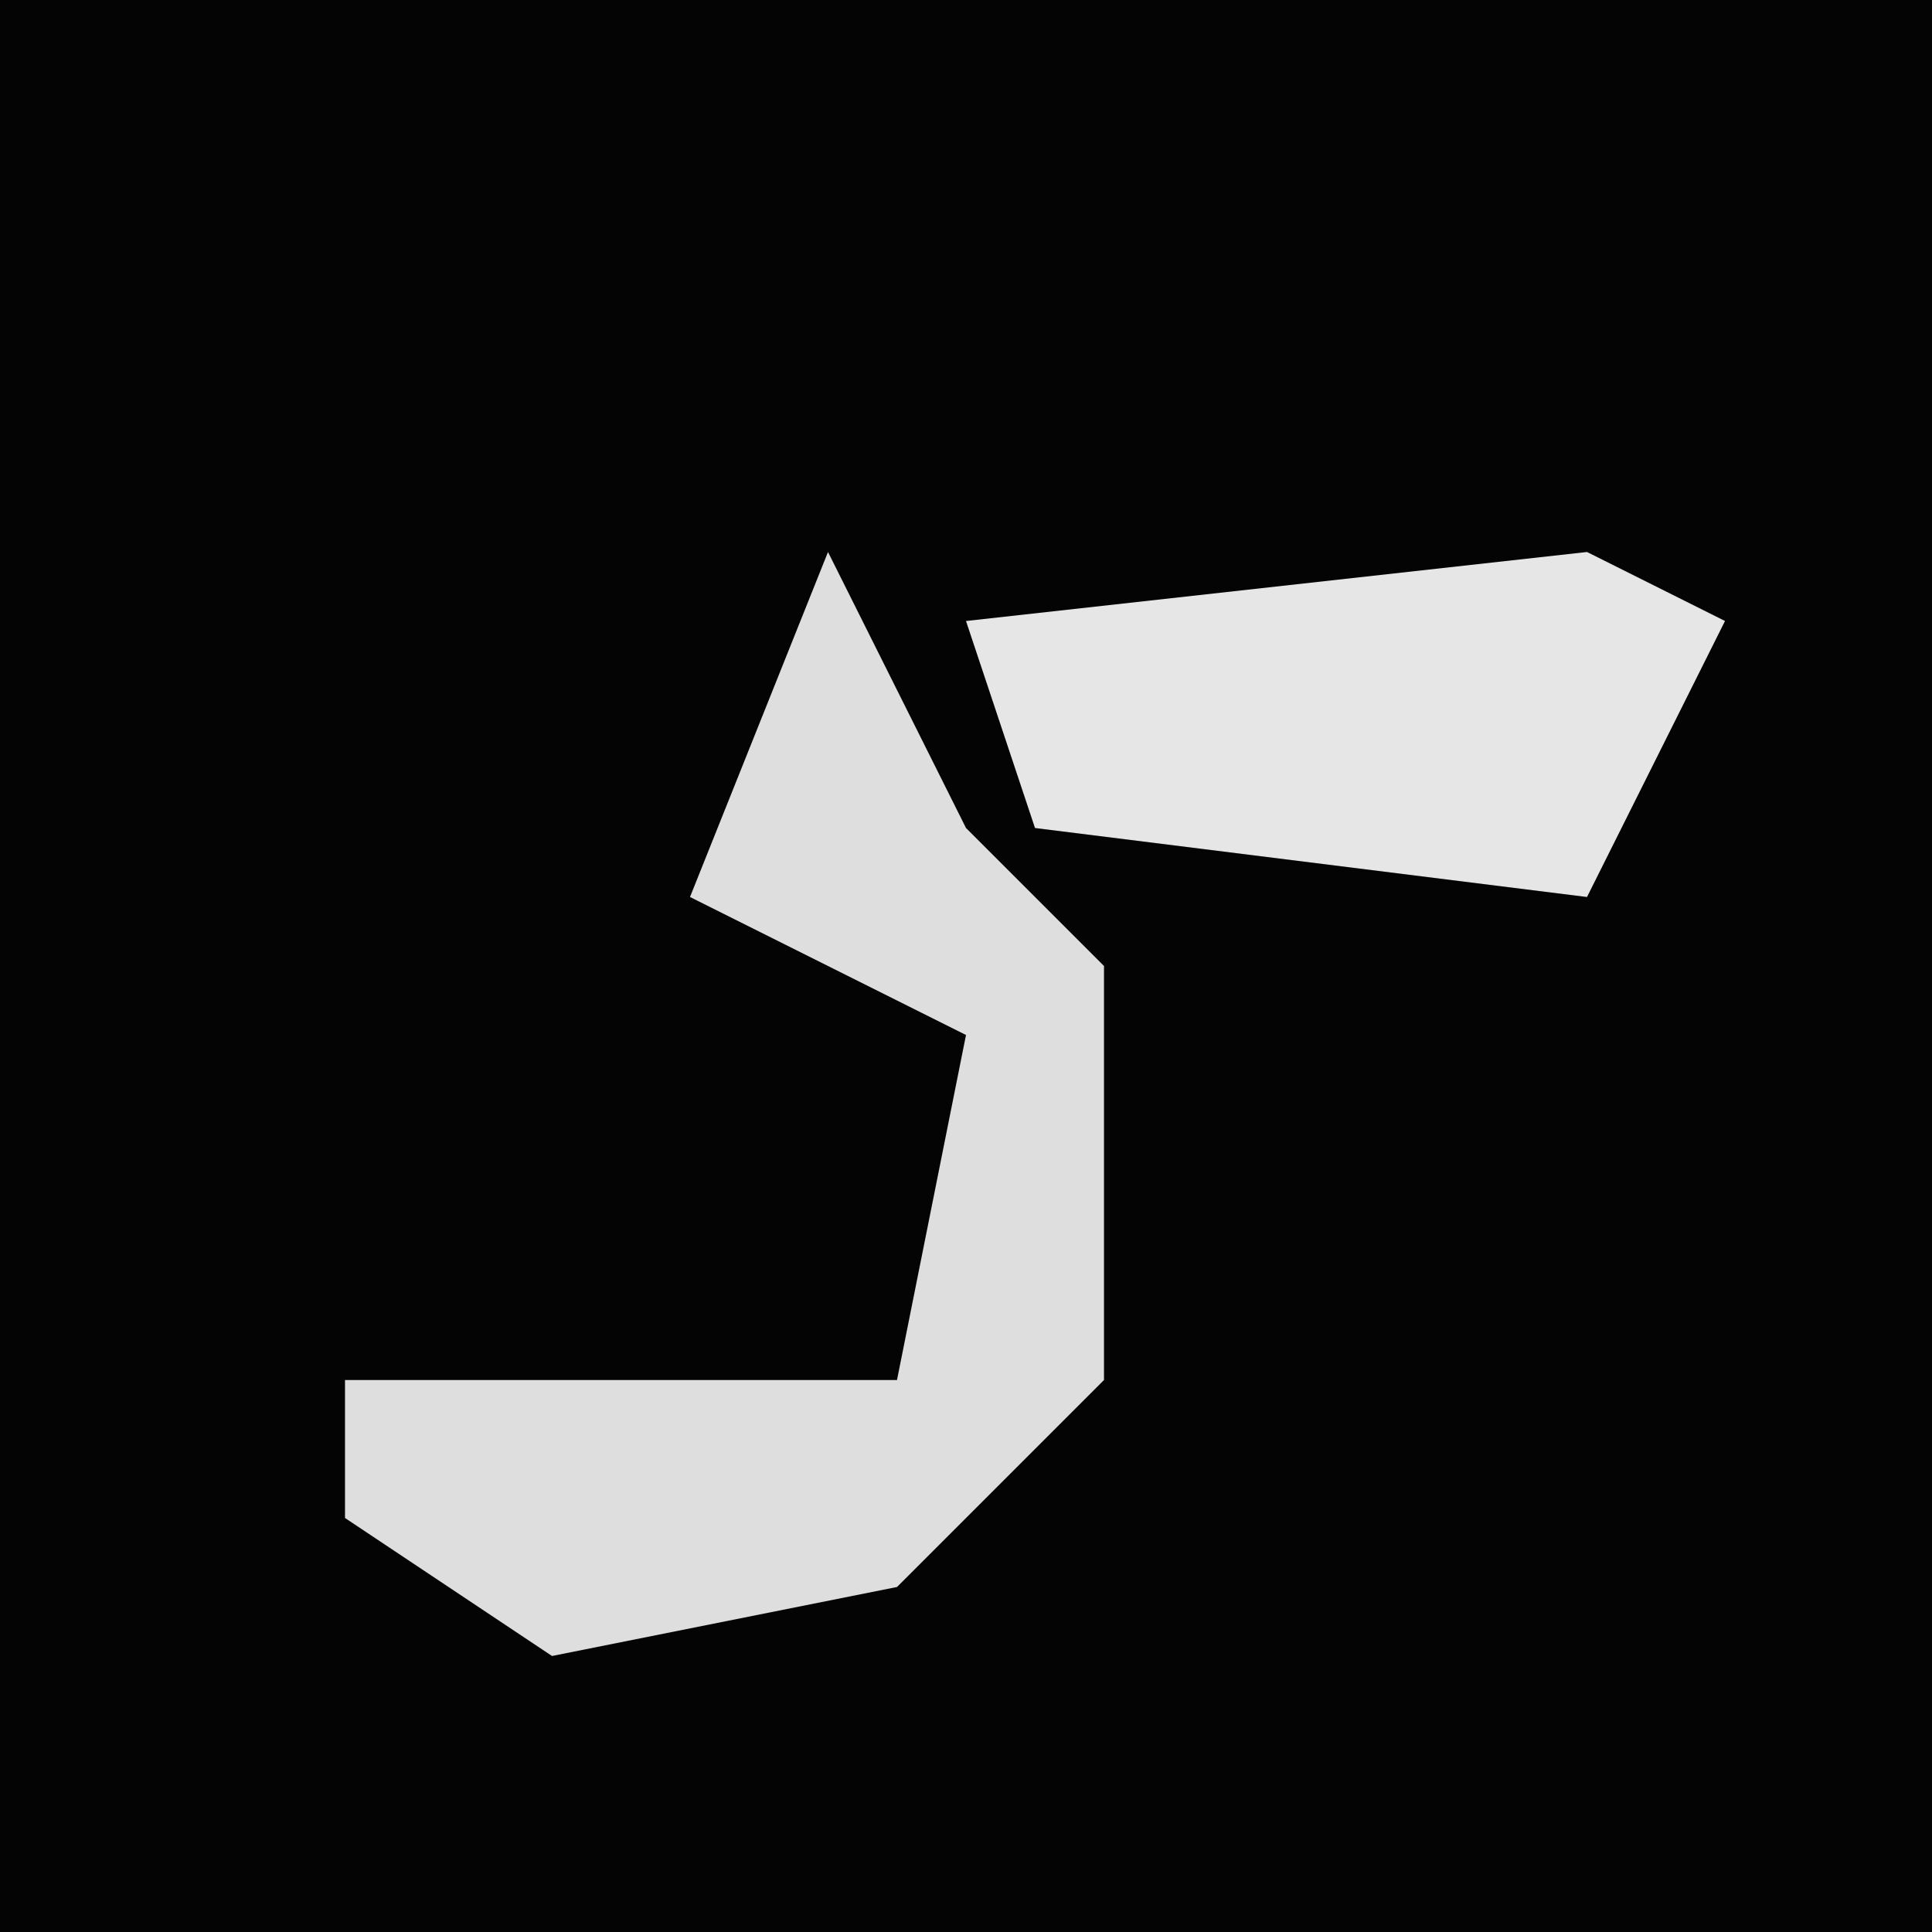 <?xml version="1.0" encoding="UTF-8"?>
<svg version="1.1" xmlns="http://www.w3.org/2000/svg" width="28" height="28">
<path d="M0,0 L28,0 L28,28 L0,28 Z " fill="#040404" transform="translate(0,0)"/>
<path d="M0,0 L2,4 L4,6 L4,12 L1,15 L-4,16 L-7,14 L-7,12 L1,12 L2,7 L-2,5 Z " fill="#DEDEDE" transform="translate(12,8)"/>
<path d="M0,0 L2,1 L0,5 L-8,4 L-9,1 Z " fill="#E6E6E6" transform="translate(23,8)"/>
</svg>
